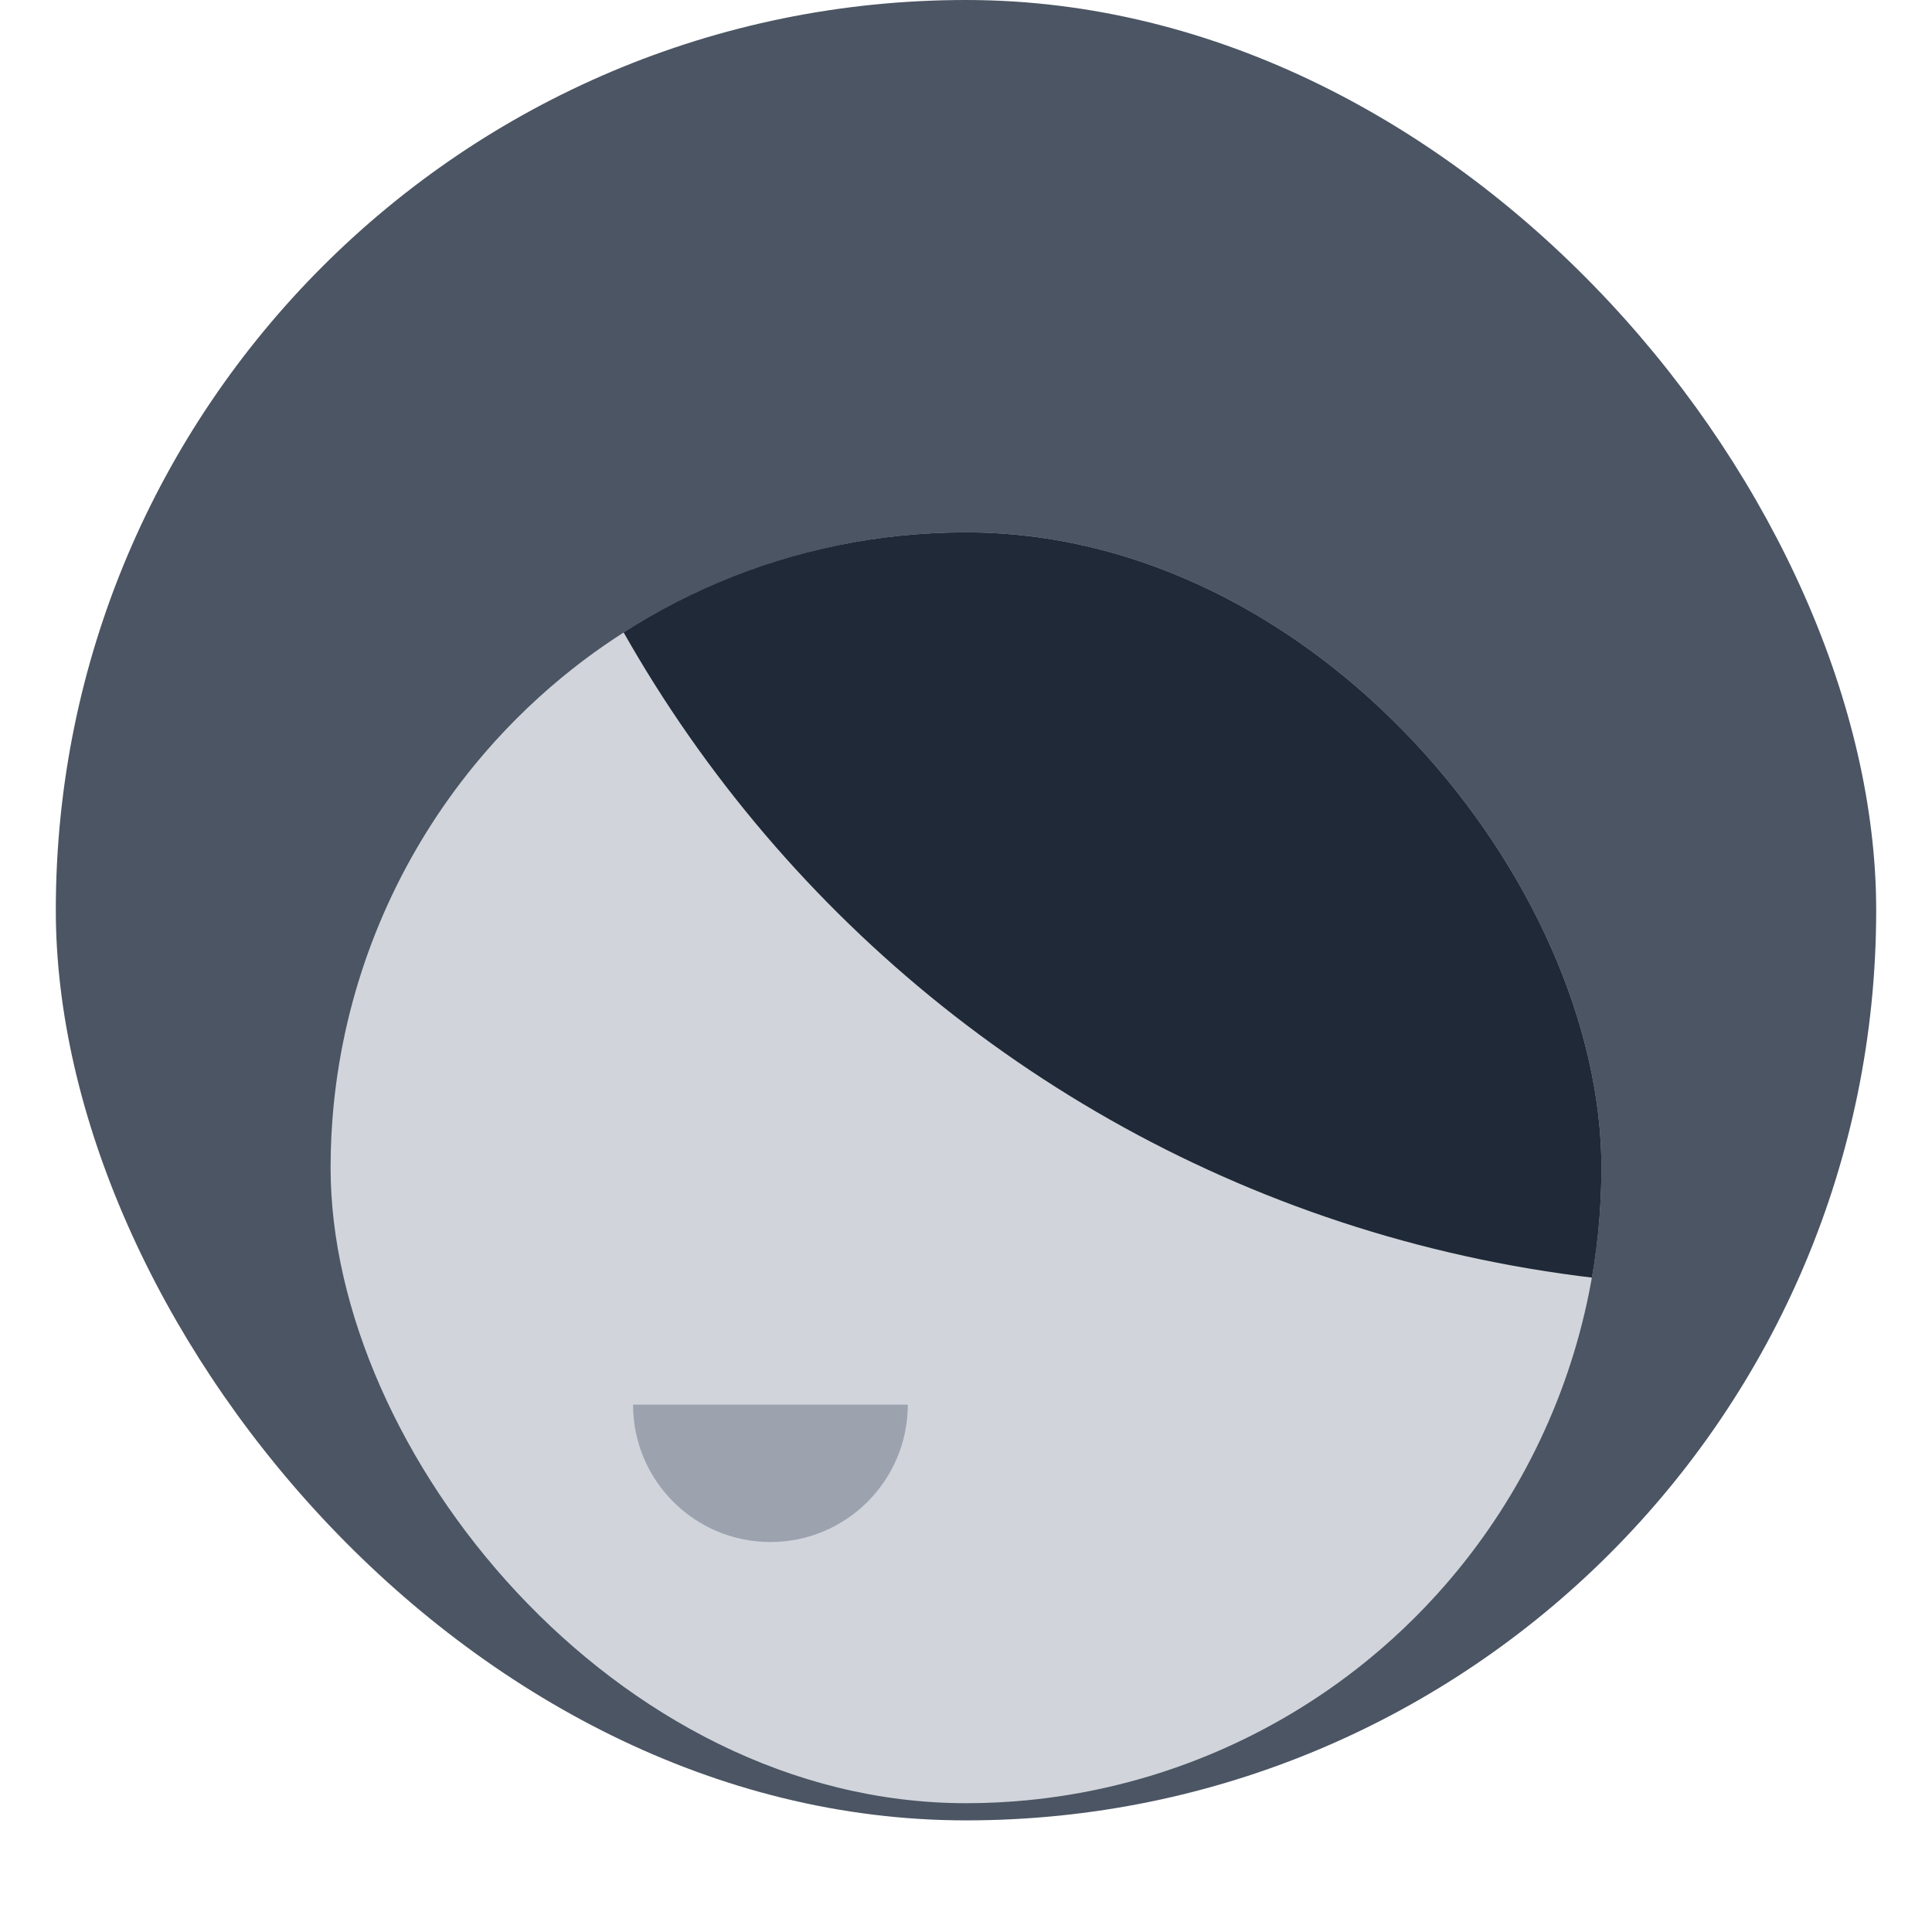 <svg width="12" height="12" viewBox="0 0 212 225" fill="none" xmlns="http://www.w3.org/2000/svg">
<rect width="212" height="212" rx="106" fill="#4B5563"/>
<g filter="url(#filter0_dd_3742:33396)">
<g clip-path="url(#clip0_3742:33396)">
<circle cx="106" cy="106" r="74" fill="#D1D5DB"/>
<path d="M345.925 -14.608C337.343 67.789 263.591 127.628 181.194 119.047C98.797 110.466 38.957 36.713 47.538 -45.684C56.12 -128.081 129.872 -187.92 212.269 -179.339C294.666 -170.758 354.506 -97.005 345.925 -14.608Z" fill="#1F2937"/>
<path d="M83.223 149.584C92.059 149.584 99.223 142.421 99.223 133.584H67.223C67.223 142.421 74.386 149.584 83.223 149.584Z" fill="#9CA3AF"/>
</g>
</g>
<defs>
<filter id="filter0_dd_3742:33396" x="7" y="27" width="198" height="198" filterUnits="userSpaceOnUse" color-interpolation-filters="sRGB">
<feFlood flood-opacity="0" result="BackgroundImageFix"/>
<feColorMatrix in="SourceAlpha" type="matrix" values="0 0 0 0 0 0 0 0 0 0 0 0 0 0 0 0 0 0 127 0" result="hardAlpha"/>
<feOffset dy="10"/>
<feGaussianBlur stdDeviation="5"/>
<feColorMatrix type="matrix" values="0 0 0 0 0 0 0 0 0 0 0 0 0 0 0 0 0 0 0.04 0"/>
<feBlend mode="normal" in2="BackgroundImageFix" result="effect1_dropShadow_3742:33396"/>
<feColorMatrix in="SourceAlpha" type="matrix" values="0 0 0 0 0 0 0 0 0 0 0 0 0 0 0 0 0 0 127 0" result="hardAlpha"/>
<feOffset dy="20"/>
<feGaussianBlur stdDeviation="12.5"/>
<feColorMatrix type="matrix" values="0 0 0 0 0 0 0 0 0 0 0 0 0 0 0 0 0 0 0.1 0"/>
<feBlend mode="normal" in2="effect1_dropShadow_3742:33396" result="effect2_dropShadow_3742:33396"/>
<feBlend mode="normal" in="SourceGraphic" in2="effect2_dropShadow_3742:33396" result="shape"/>
</filter>
<clipPath id="clip0_3742:33396">
<rect x="32" y="32" width="148" height="148" rx="74" fill="white"/>
</clipPath>
</defs>
</svg>
